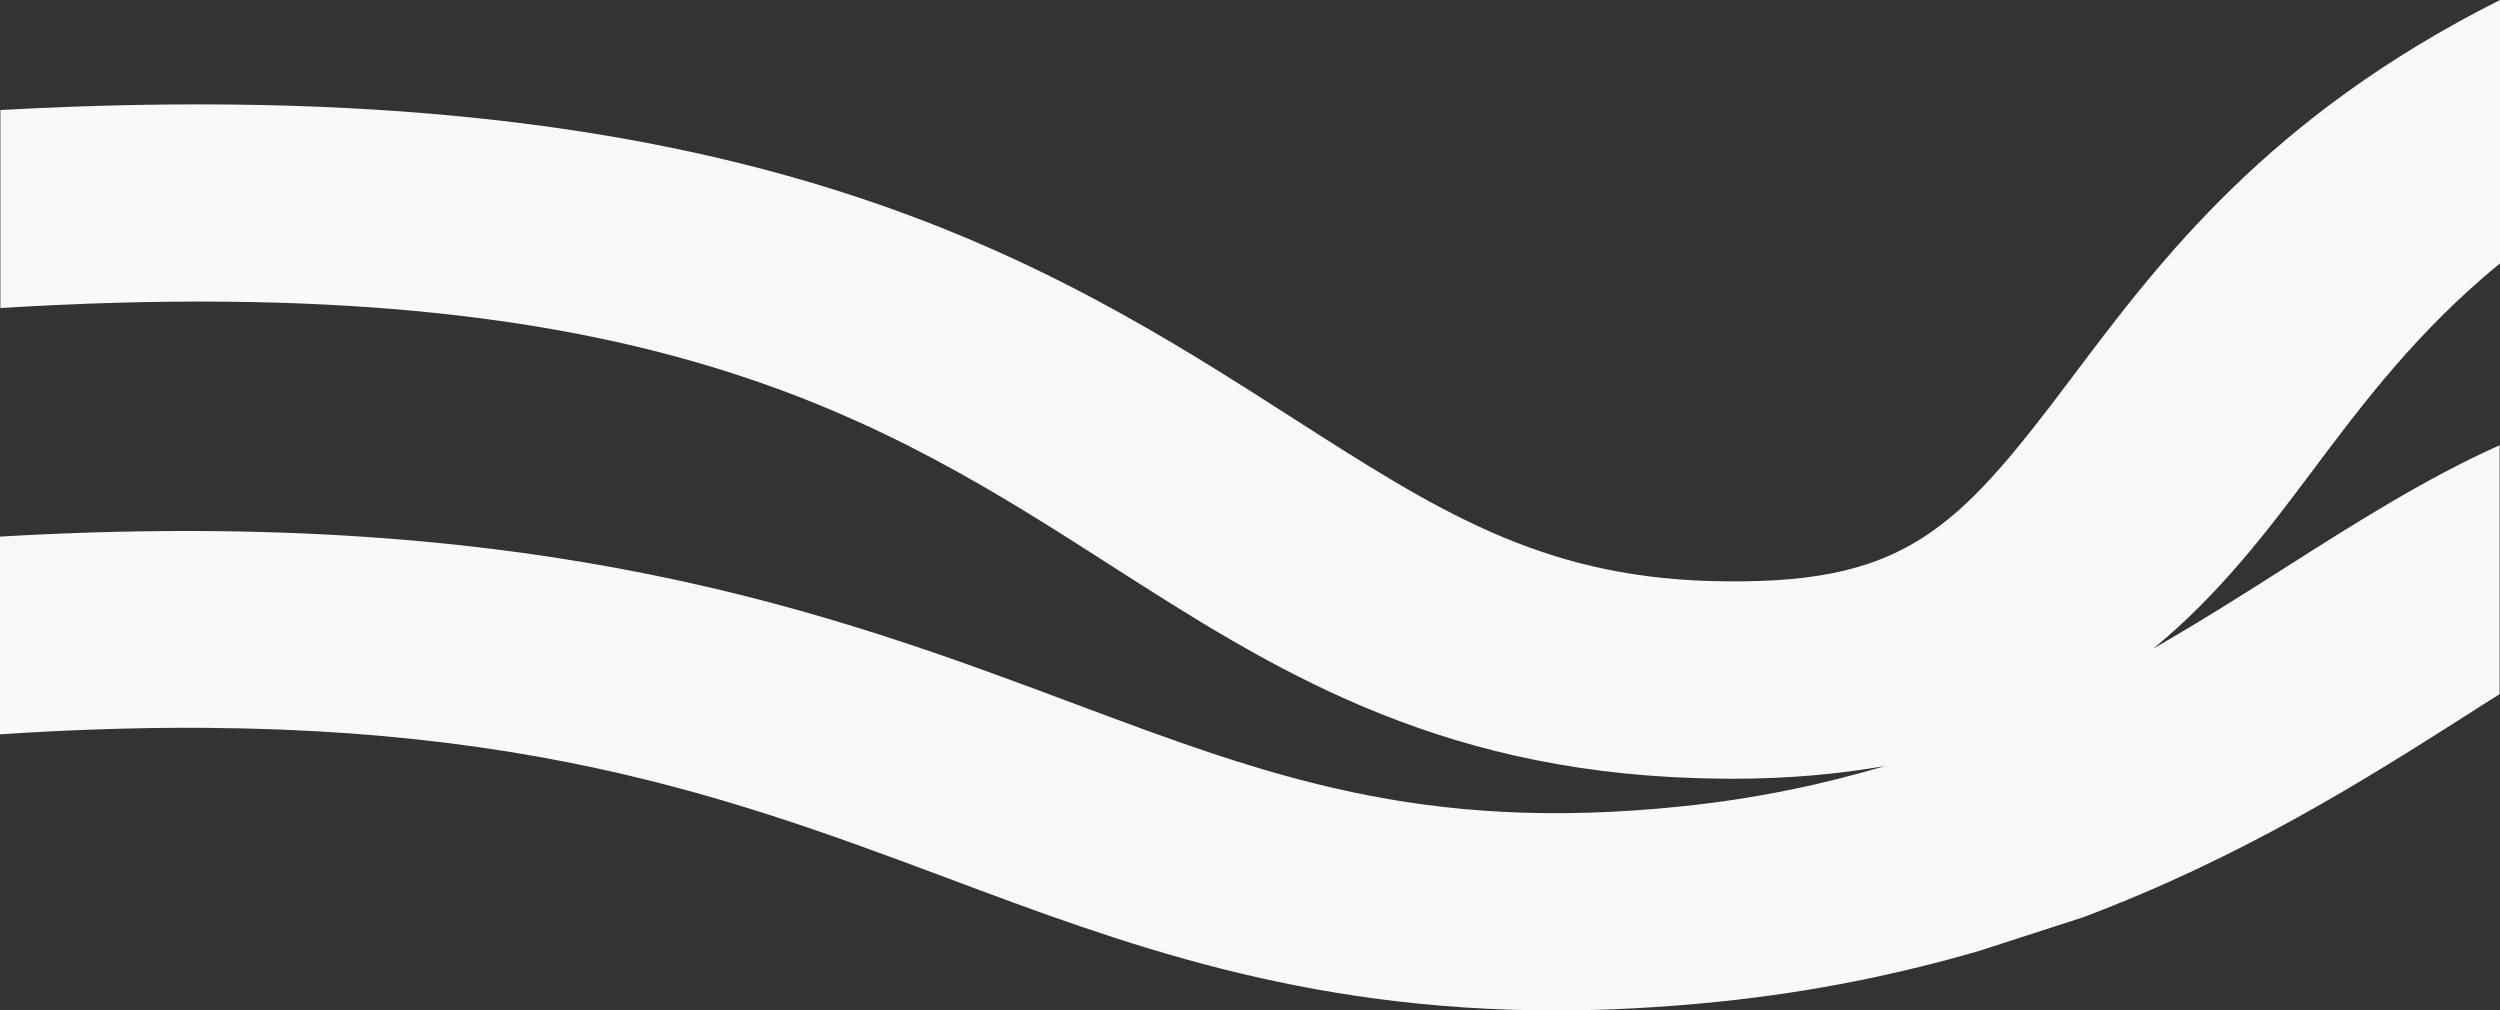 <svg width="1440" height="582" fill="none" xmlns="http://www.w3.org/2000/svg"><rect width="100%" height="100%" fill="#333333" stroke="none"/><path d="M1199.74 528.395c92.32-34.705 163.7-80.001 221.8-116.987v-.004c6.08-3.909 12.16-7.818 18.23-11.564V256.458c-41.88 18.737-81.51 43.829-122.04 69.573-24.54 15.641-50.21 31.935-77.46 47.577 37.83-30.958 65.53-67.455 91.65-102.323 29.49-39.43 60.79-80.815 108.08-119.594V0c-133.3 66.966-195.68 149.736-246.12 216.865-67.78 90.103-97.05 120.897-209.186 117.801-98.098-2.93-157.528-40.998-239.84-93.723l-.197-.127C603.697 150.551 430.086 39.593.225 63.381v114.054c372.216-22.974 508.447 64.196 640.175 148.596 90.296 57.841 183.744 117.638 337.539 122.2 6.755.163 13.511.326 20.041.326 32.65 0 61.47-2.77 87.82-7.332-35.81 10.591-74.54 18.9-117.769 23.3-149.517 15.478-238.011-17.597-350.373-59.634C480.525 353.567 312.094 290.837 0 309.086v113.891c275.093-18.244 412.45 33.048 545.497 82.731l.104.039C646.03 543.385 749.385 582 896.2 582c29.498 0 60.798-1.629 94.124-5.051 55.166-5.703 104.706-16.13 149.966-29.328l59.45-19.226z" fill="#F9F9F9"/></svg>